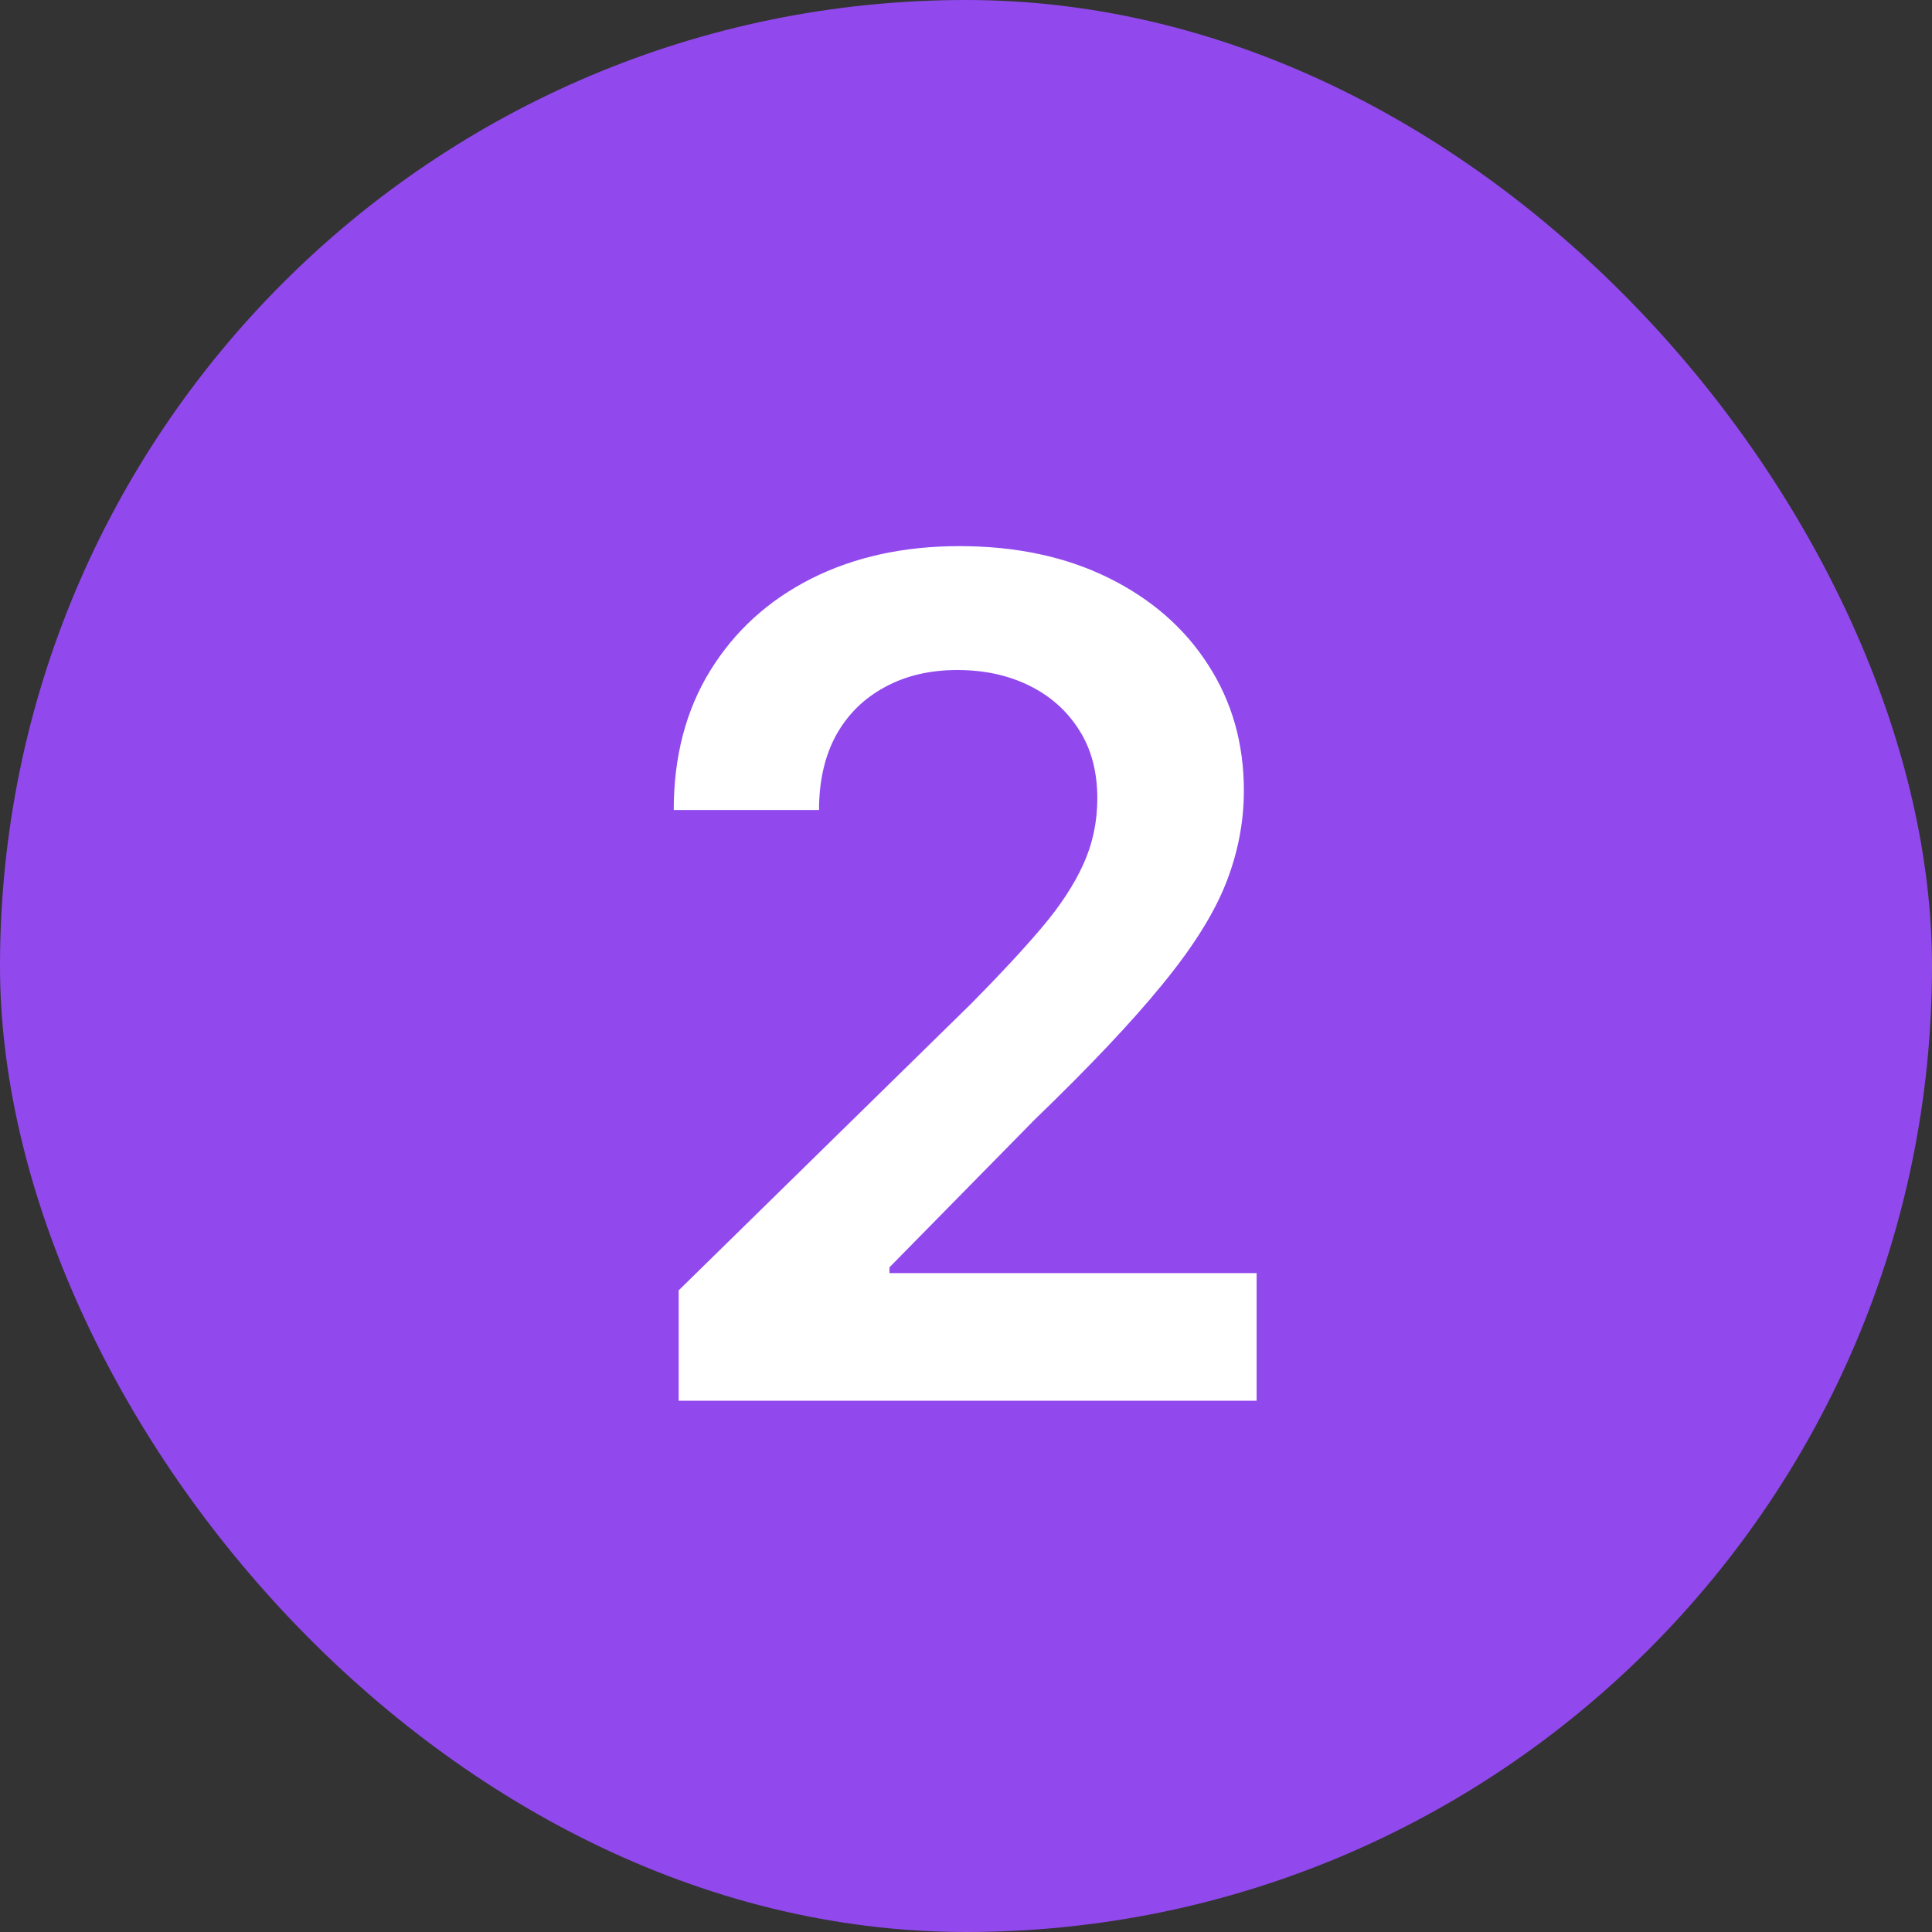 <svg width="40" height="40" viewBox="0 0 40 40" fill="none" xmlns="http://www.w3.org/2000/svg">
<rect x="0" y="0" width="40" height="40" fill="#333333" stroke="none"/>
<rect width="40" height="40" rx="20" fill="#9149ED"/>
<path d="M14.051 29V26.716L20.111 20.776C20.69 20.19 21.173 19.671 21.56 19.216C21.946 18.761 22.236 18.321 22.429 17.895C22.622 17.469 22.719 17.014 22.719 16.531C22.719 15.98 22.594 15.508 22.344 15.117C22.094 14.719 21.75 14.412 21.312 14.196C20.875 13.98 20.378 13.872 19.821 13.872C19.247 13.872 18.744 13.992 18.312 14.23C17.881 14.463 17.546 14.796 17.307 15.227C17.074 15.659 16.957 16.173 16.957 16.77H13.949C13.949 15.662 14.202 14.699 14.707 13.881C15.213 13.062 15.909 12.429 16.796 11.98C17.688 11.531 18.71 11.307 19.864 11.307C21.034 11.307 22.062 11.526 22.949 11.963C23.835 12.401 24.523 13 25.011 13.761C25.506 14.523 25.753 15.392 25.753 16.369C25.753 17.023 25.628 17.665 25.378 18.296C25.128 18.926 24.688 19.625 24.057 20.392C23.432 21.159 22.554 22.088 21.423 23.179L18.415 26.239V26.358H26.017V29H14.051Z" fill="white"/>
</svg>
